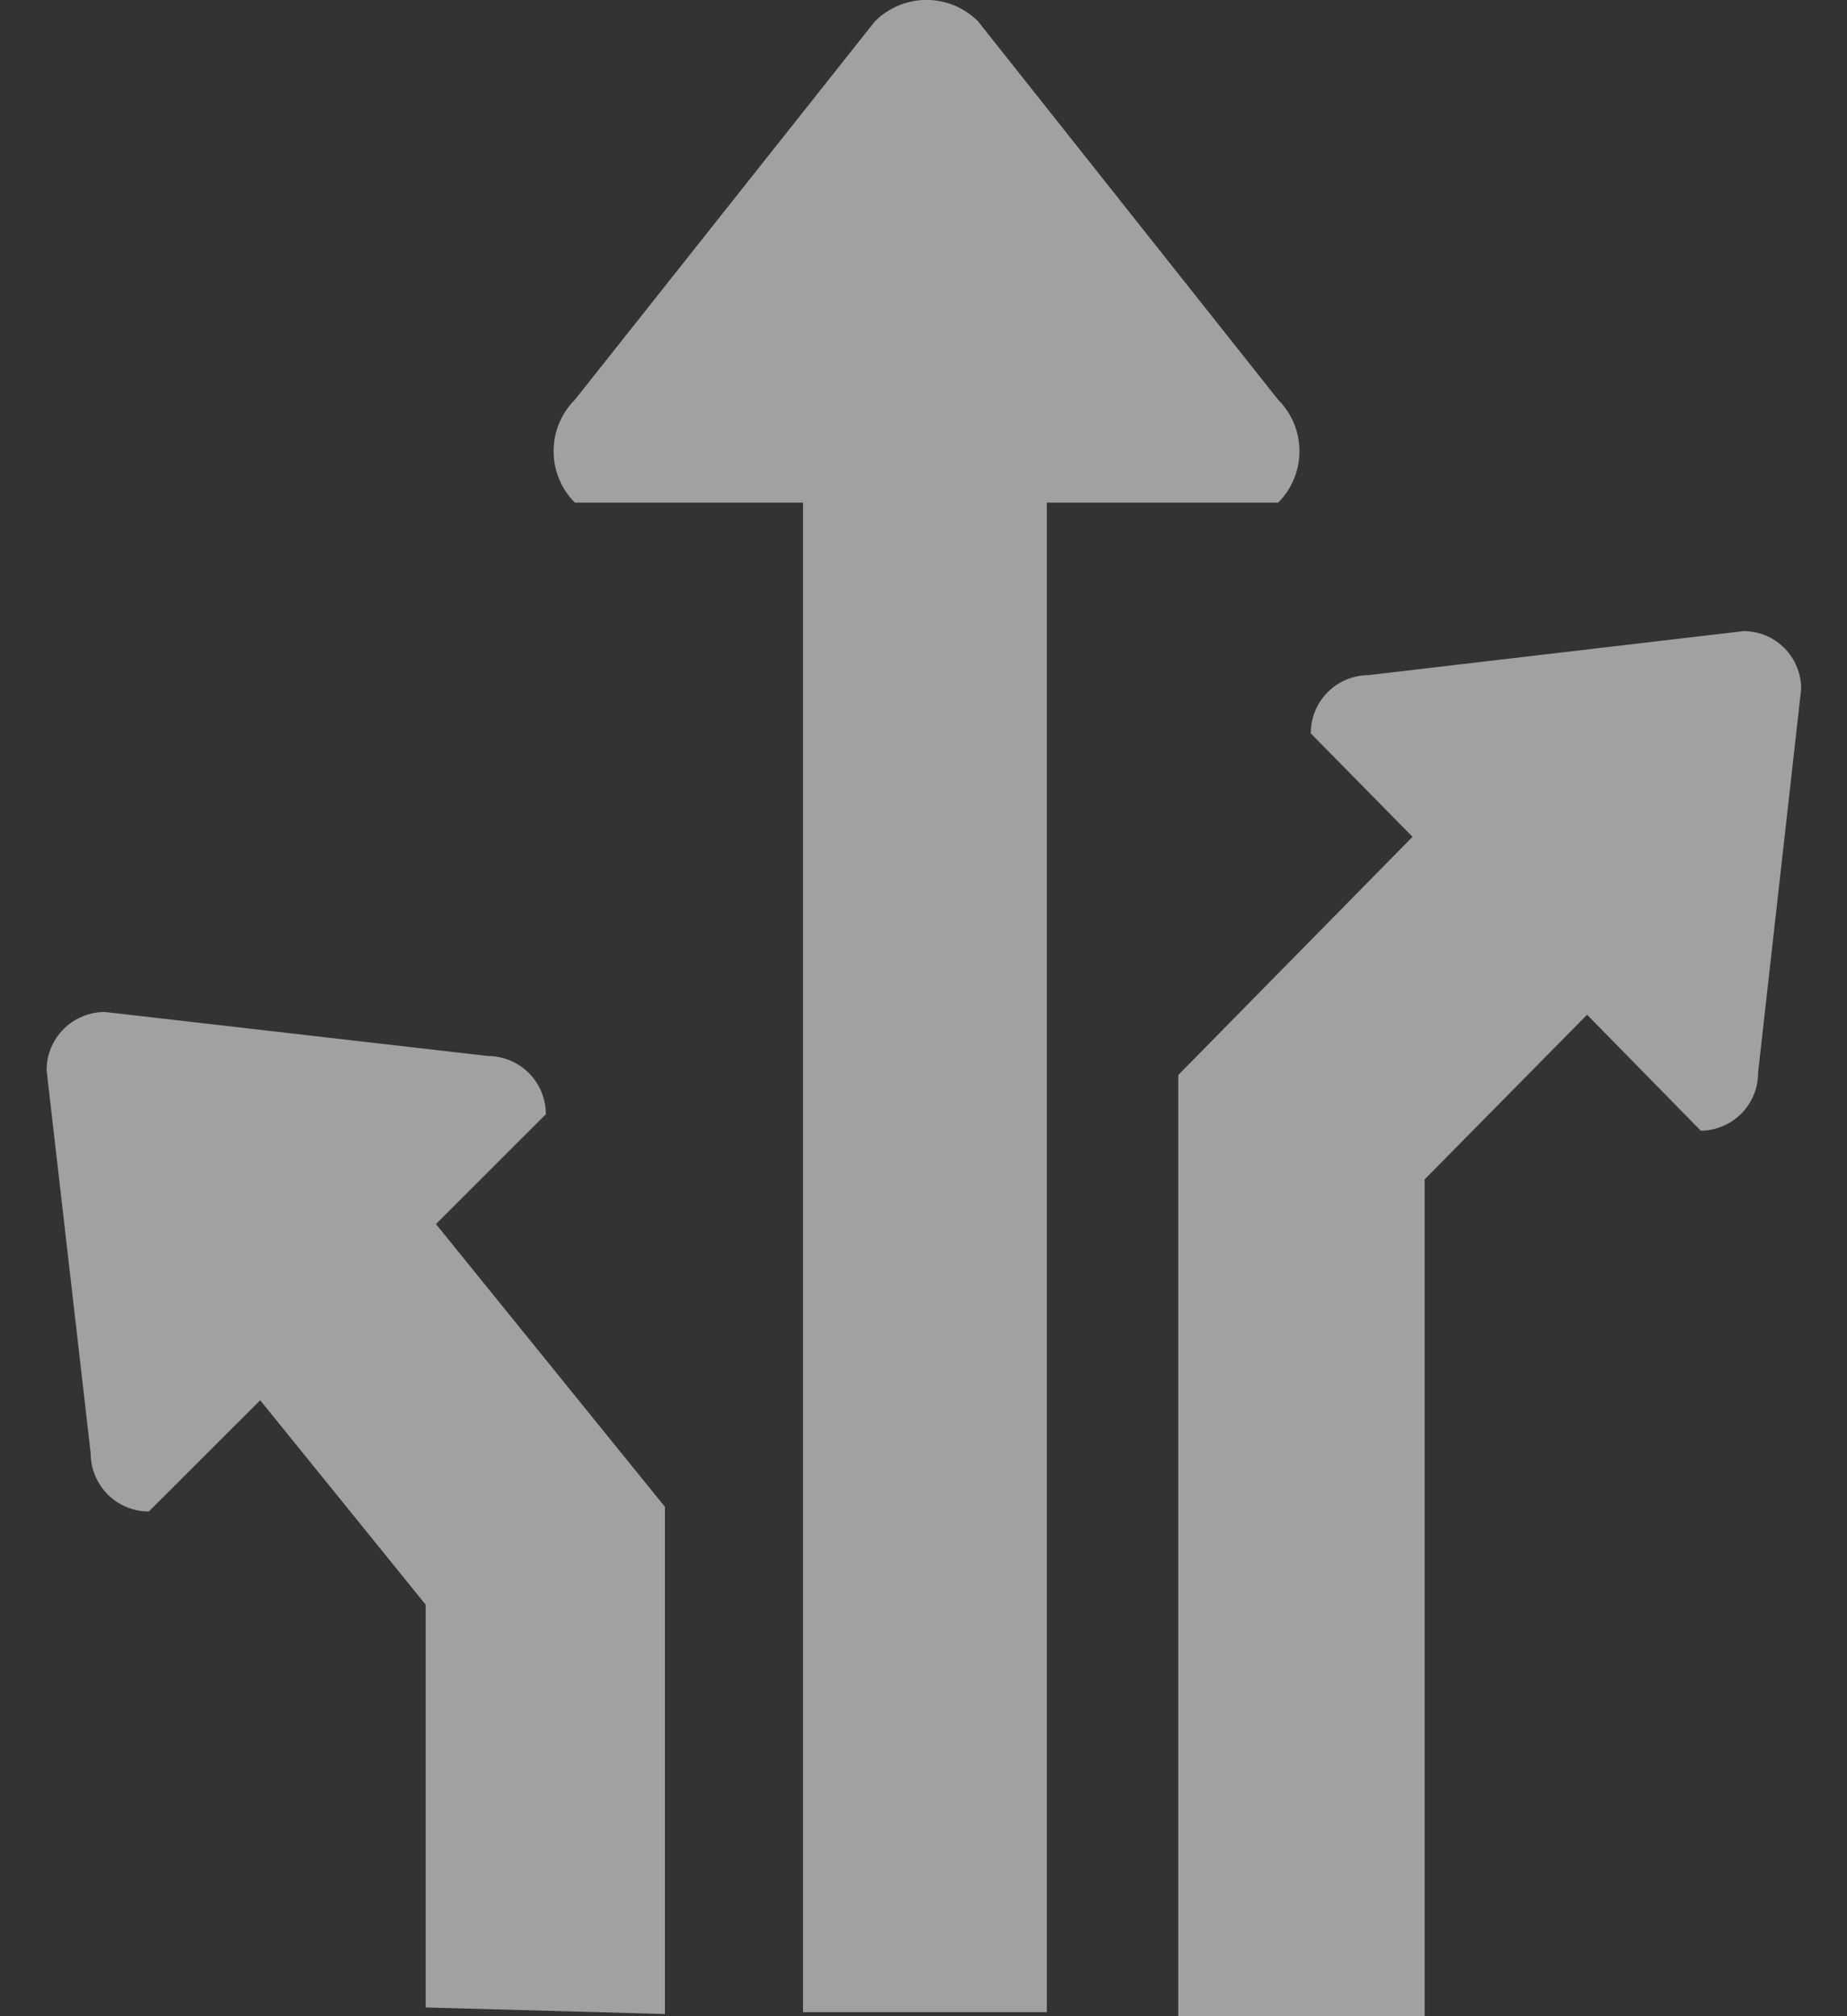 <svg width="22" height="24" viewBox="0 0 22 24" fill="none" xmlns="http://www.w3.org/2000/svg">
<rect x="0" y="0" width="22" height="24" fill="#333333" stroke="none"/>
<path fill-rule="evenodd" clip-rule="evenodd" d="M15.224 5.983C15.305 5.903 15.368 5.808 15.412 5.702C15.456 5.597 15.478 5.485 15.478 5.371C15.478 5.257 15.456 5.144 15.412 5.039C15.368 4.934 15.305 4.838 15.224 4.758L11.649 0.253C11.569 0.173 11.473 0.109 11.368 0.065C11.263 0.022 11.15 -0.001 11.036 -0.001C10.922 -0.001 10.809 0.022 10.704 0.065C10.599 0.109 10.503 0.173 10.422 0.253L6.848 4.758C6.767 4.838 6.703 4.934 6.66 5.039C6.616 5.144 6.594 5.257 6.594 5.371C6.594 5.485 6.616 5.597 6.66 5.702C6.703 5.808 6.767 5.903 6.848 5.983H9.565V23.952H12.469V5.983H15.224Z" fill="white" fill-opacity="0.54"/>
<path fill-rule="evenodd" clip-rule="evenodd" d="M20.773 7.512L16.294 8.037C16.112 8.039 15.938 8.113 15.811 8.243C15.683 8.373 15.612 8.548 15.613 8.73L16.825 9.961L14.035 12.796V24.002H16.969V14.039L18.904 12.079L20.259 13.46C20.441 13.457 20.615 13.383 20.743 13.254C20.871 13.124 20.942 12.949 20.941 12.767L21.454 8.203C21.455 8.022 21.384 7.847 21.257 7.717C21.129 7.587 20.955 7.514 20.773 7.512Z" fill="white" fill-opacity="0.54"/>
<path fill-rule="evenodd" clip-rule="evenodd" d="M6.502 13.263C6.502 13.079 6.429 12.903 6.299 12.773C6.169 12.643 5.993 12.57 5.809 12.57L1.249 12.046C1.158 12.046 1.068 12.064 0.984 12.099C0.9 12.133 0.823 12.184 0.759 12.248C0.694 12.313 0.643 12.389 0.608 12.473C0.573 12.557 0.555 12.647 0.555 12.738L1.08 17.298C1.08 17.682 1.39 17.992 1.773 17.992L3.099 16.668L5.07 19.101V23.896L7.92 23.974V17.937L5.193 14.571L6.502 13.263Z" fill="white" fill-opacity="0.54"/>
</svg>
